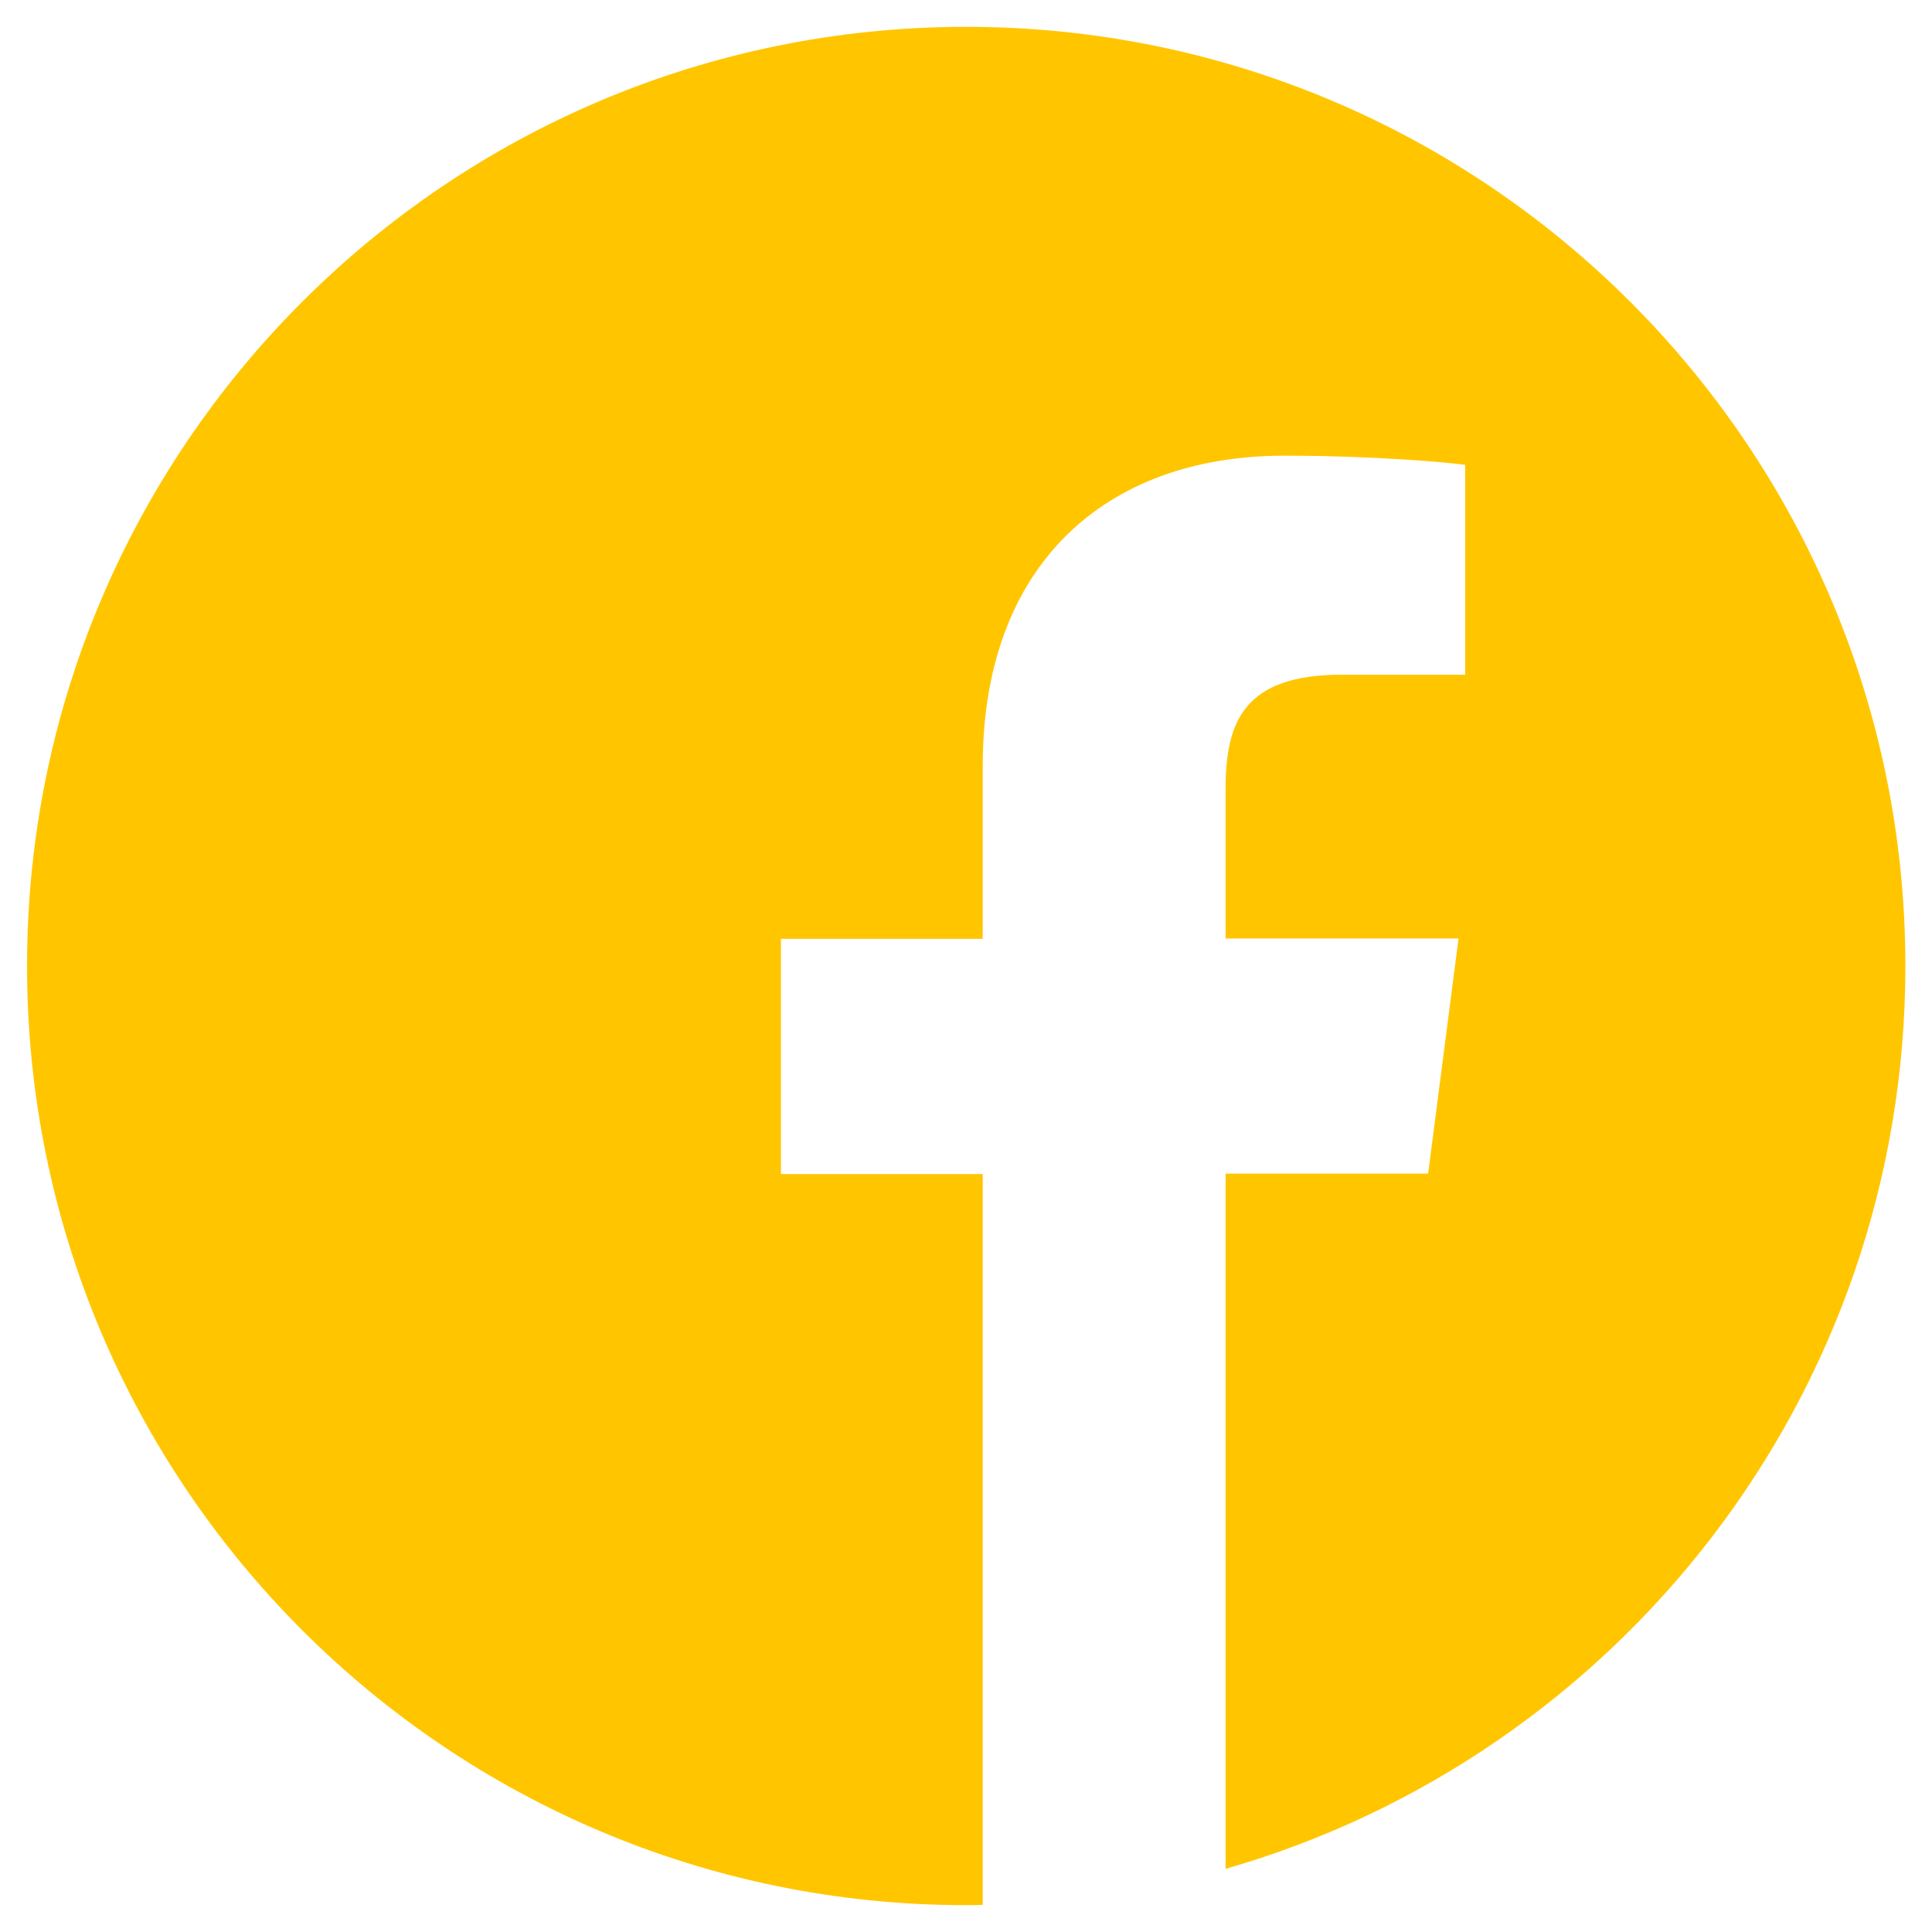 <svg width="36" height="36" viewBox="0 0 36 36" fill="none" xmlns="http://www.w3.org/2000/svg">
<path d="M35.504 18C35.504 8.334 27.67 0.5 18.004 0.5C8.338 0.5 0.504 8.334 0.504 18C0.504 27.666 8.338 35.5 18.004 35.5C18.107 35.5 18.209 35.5 18.312 35.493V21.876H14.552V17.494H18.312V14.267C18.312 10.528 20.595 8.491 23.931 8.491C25.531 8.491 26.905 8.607 27.301 8.662V12.572H25.004C23.193 12.572 22.837 13.433 22.837 14.698V17.487H27.178L26.611 21.869H22.837V34.823C30.152 32.724 35.504 25.991 35.504 18Z" fill="#FFC600"/>
</svg>
